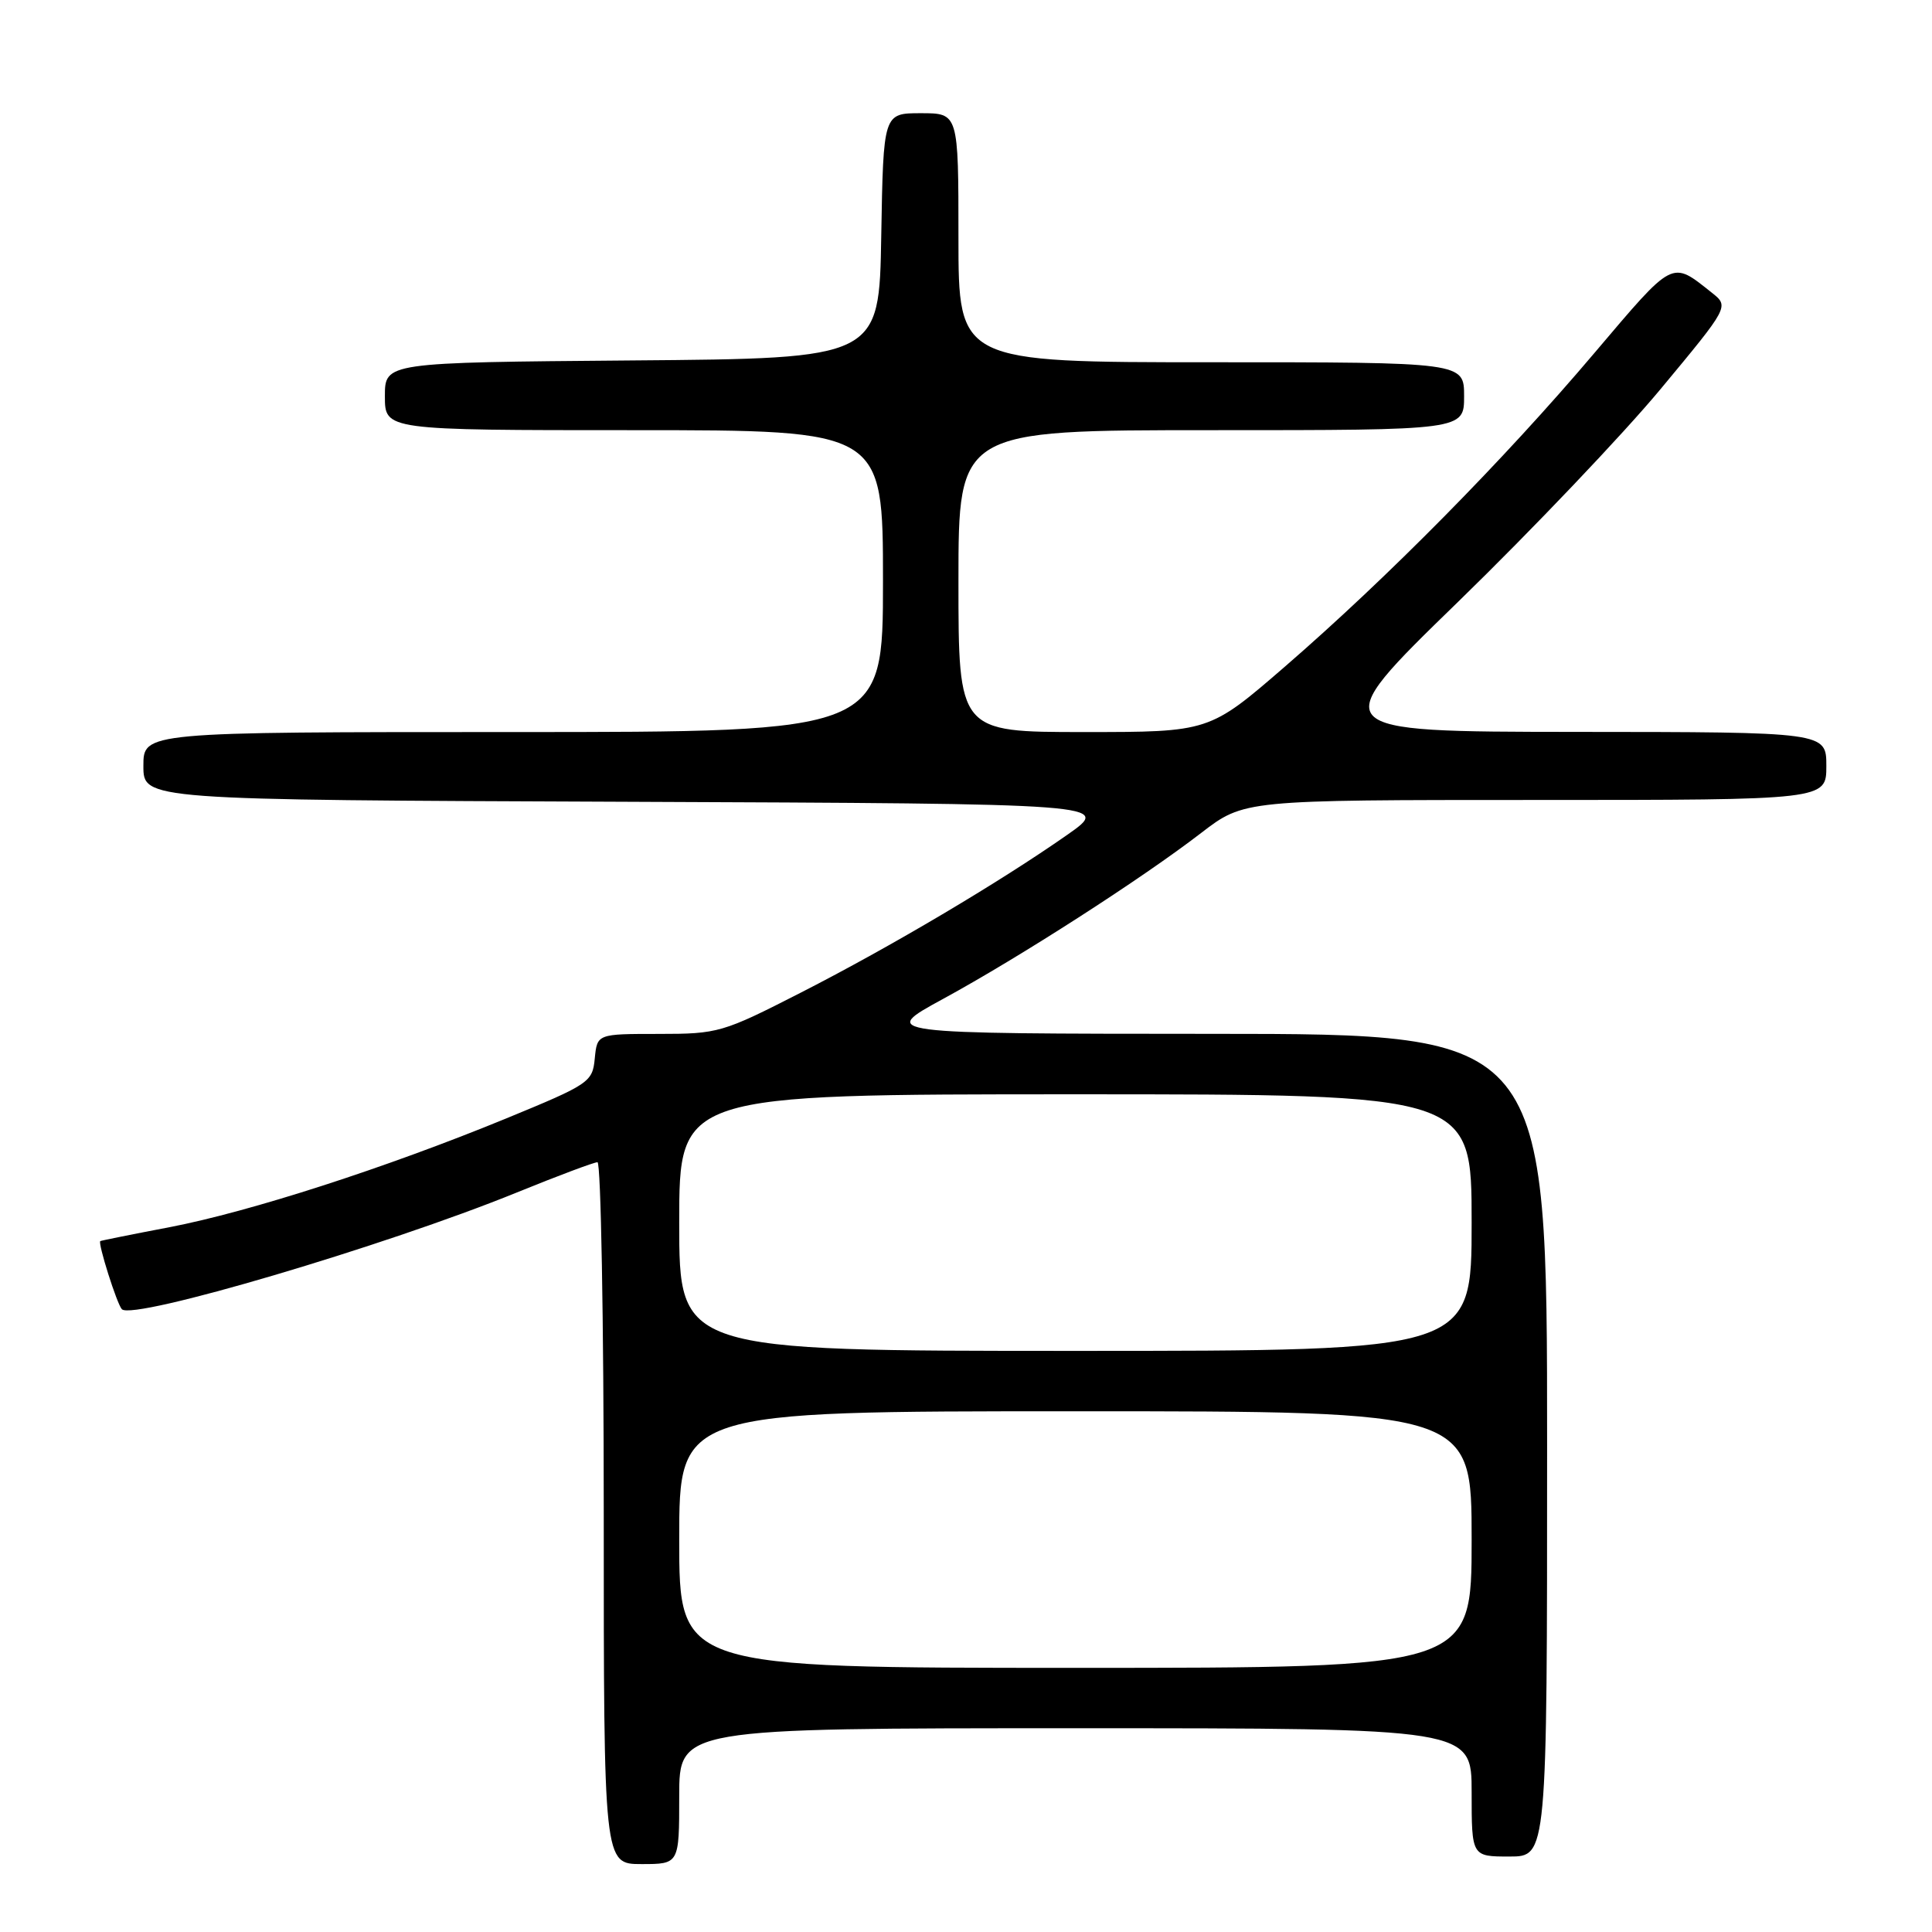 <?xml version="1.0" encoding="UTF-8" standalone="no"?>
<!DOCTYPE svg PUBLIC "-//W3C//DTD SVG 1.1//EN" "http://www.w3.org/Graphics/SVG/1.1/DTD/svg11.dtd" >
<svg xmlns="http://www.w3.org/2000/svg" xmlns:xlink="http://www.w3.org/1999/xlink" version="1.1" viewBox="0 0 256 256">
 <g >
 <path fill="currentColor"
d=" M 90.00 238.00 C 90.00 229.00 90.00 229.00 142.50 229.00 C 195.00 229.00 195.00 229.00 195.00 237.50 C 195.00 246.00 195.00 246.00 200.00 246.00 C 205.00 246.00 205.00 246.00 205.00 191.50 C 205.00 137.00 205.00 137.00 160.75 136.99 C 116.50 136.97 116.50 136.97 125.00 132.34 C 135.16 126.80 151.29 116.43 159.16 110.37 C 164.85 106.00 164.85 106.00 203.42 106.00 C 242.00 106.00 242.00 106.00 242.00 101.50 C 242.00 97.00 242.00 97.00 208.75 96.98 C 175.50 96.95 175.50 96.95 193.22 79.73 C 202.97 70.25 215.04 57.57 220.04 51.55 C 229.13 40.61 229.13 40.61 226.82 38.78 C 221.42 34.50 221.88 34.27 211.27 46.77 C 199.27 60.94 183.84 76.56 170.28 88.31 C 160.24 97.00 160.24 97.00 143.62 97.00 C 127.00 97.00 127.00 97.00 127.00 77.00 C 127.00 57.00 127.00 57.00 160.50 57.00 C 194.00 57.00 194.00 57.00 194.00 52.50 C 194.00 48.00 194.00 48.00 160.50 48.00 C 127.00 48.00 127.00 48.00 127.00 31.50 C 127.00 15.00 127.00 15.00 122.02 15.00 C 117.05 15.00 117.05 15.00 116.77 31.25 C 116.50 47.50 116.50 47.50 83.75 47.76 C 51.00 48.03 51.00 48.03 51.00 52.51 C 51.00 57.00 51.00 57.00 84.00 57.00 C 117.00 57.00 117.00 57.00 117.00 77.00 C 117.00 97.00 117.00 97.00 68.00 97.00 C 19.00 97.00 19.00 97.00 19.00 101.49 C 19.00 105.99 19.00 105.99 83.15 106.24 C 147.30 106.50 147.30 106.50 141.40 110.63 C 132.38 116.94 118.05 125.43 106.15 131.51 C 95.74 136.83 95.17 137.00 87.27 137.00 C 79.13 137.00 79.13 137.00 78.81 140.25 C 78.51 143.39 78.11 143.66 67.00 148.23 C 51.11 154.75 33.13 160.56 22.46 162.61 C 17.53 163.55 13.41 164.38 13.29 164.45 C 12.93 164.68 15.51 172.84 16.15 173.48 C 17.64 174.98 51.06 165.10 68.46 158.02 C 73.89 155.81 78.71 154.00 79.17 154.00 C 79.62 154.00 80.00 174.93 80.00 200.50 C 80.00 247.00 80.00 247.00 85.00 247.00 C 90.00 247.00 90.00 247.00 90.00 238.00 Z  M 90.00 204.00 C 90.00 187.00 90.00 187.00 142.50 187.00 C 195.00 187.00 195.00 187.00 195.00 204.00 C 195.00 221.00 195.00 221.00 142.50 221.00 C 90.00 221.00 90.00 221.00 90.00 204.00 Z  M 90.00 162.00 C 90.00 145.00 90.00 145.00 142.50 145.00 C 195.00 145.00 195.00 145.00 195.00 162.00 C 195.00 179.00 195.00 179.00 142.50 179.00 C 90.00 179.00 90.00 179.00 90.00 162.00 Z "/>
</g>
</svg>